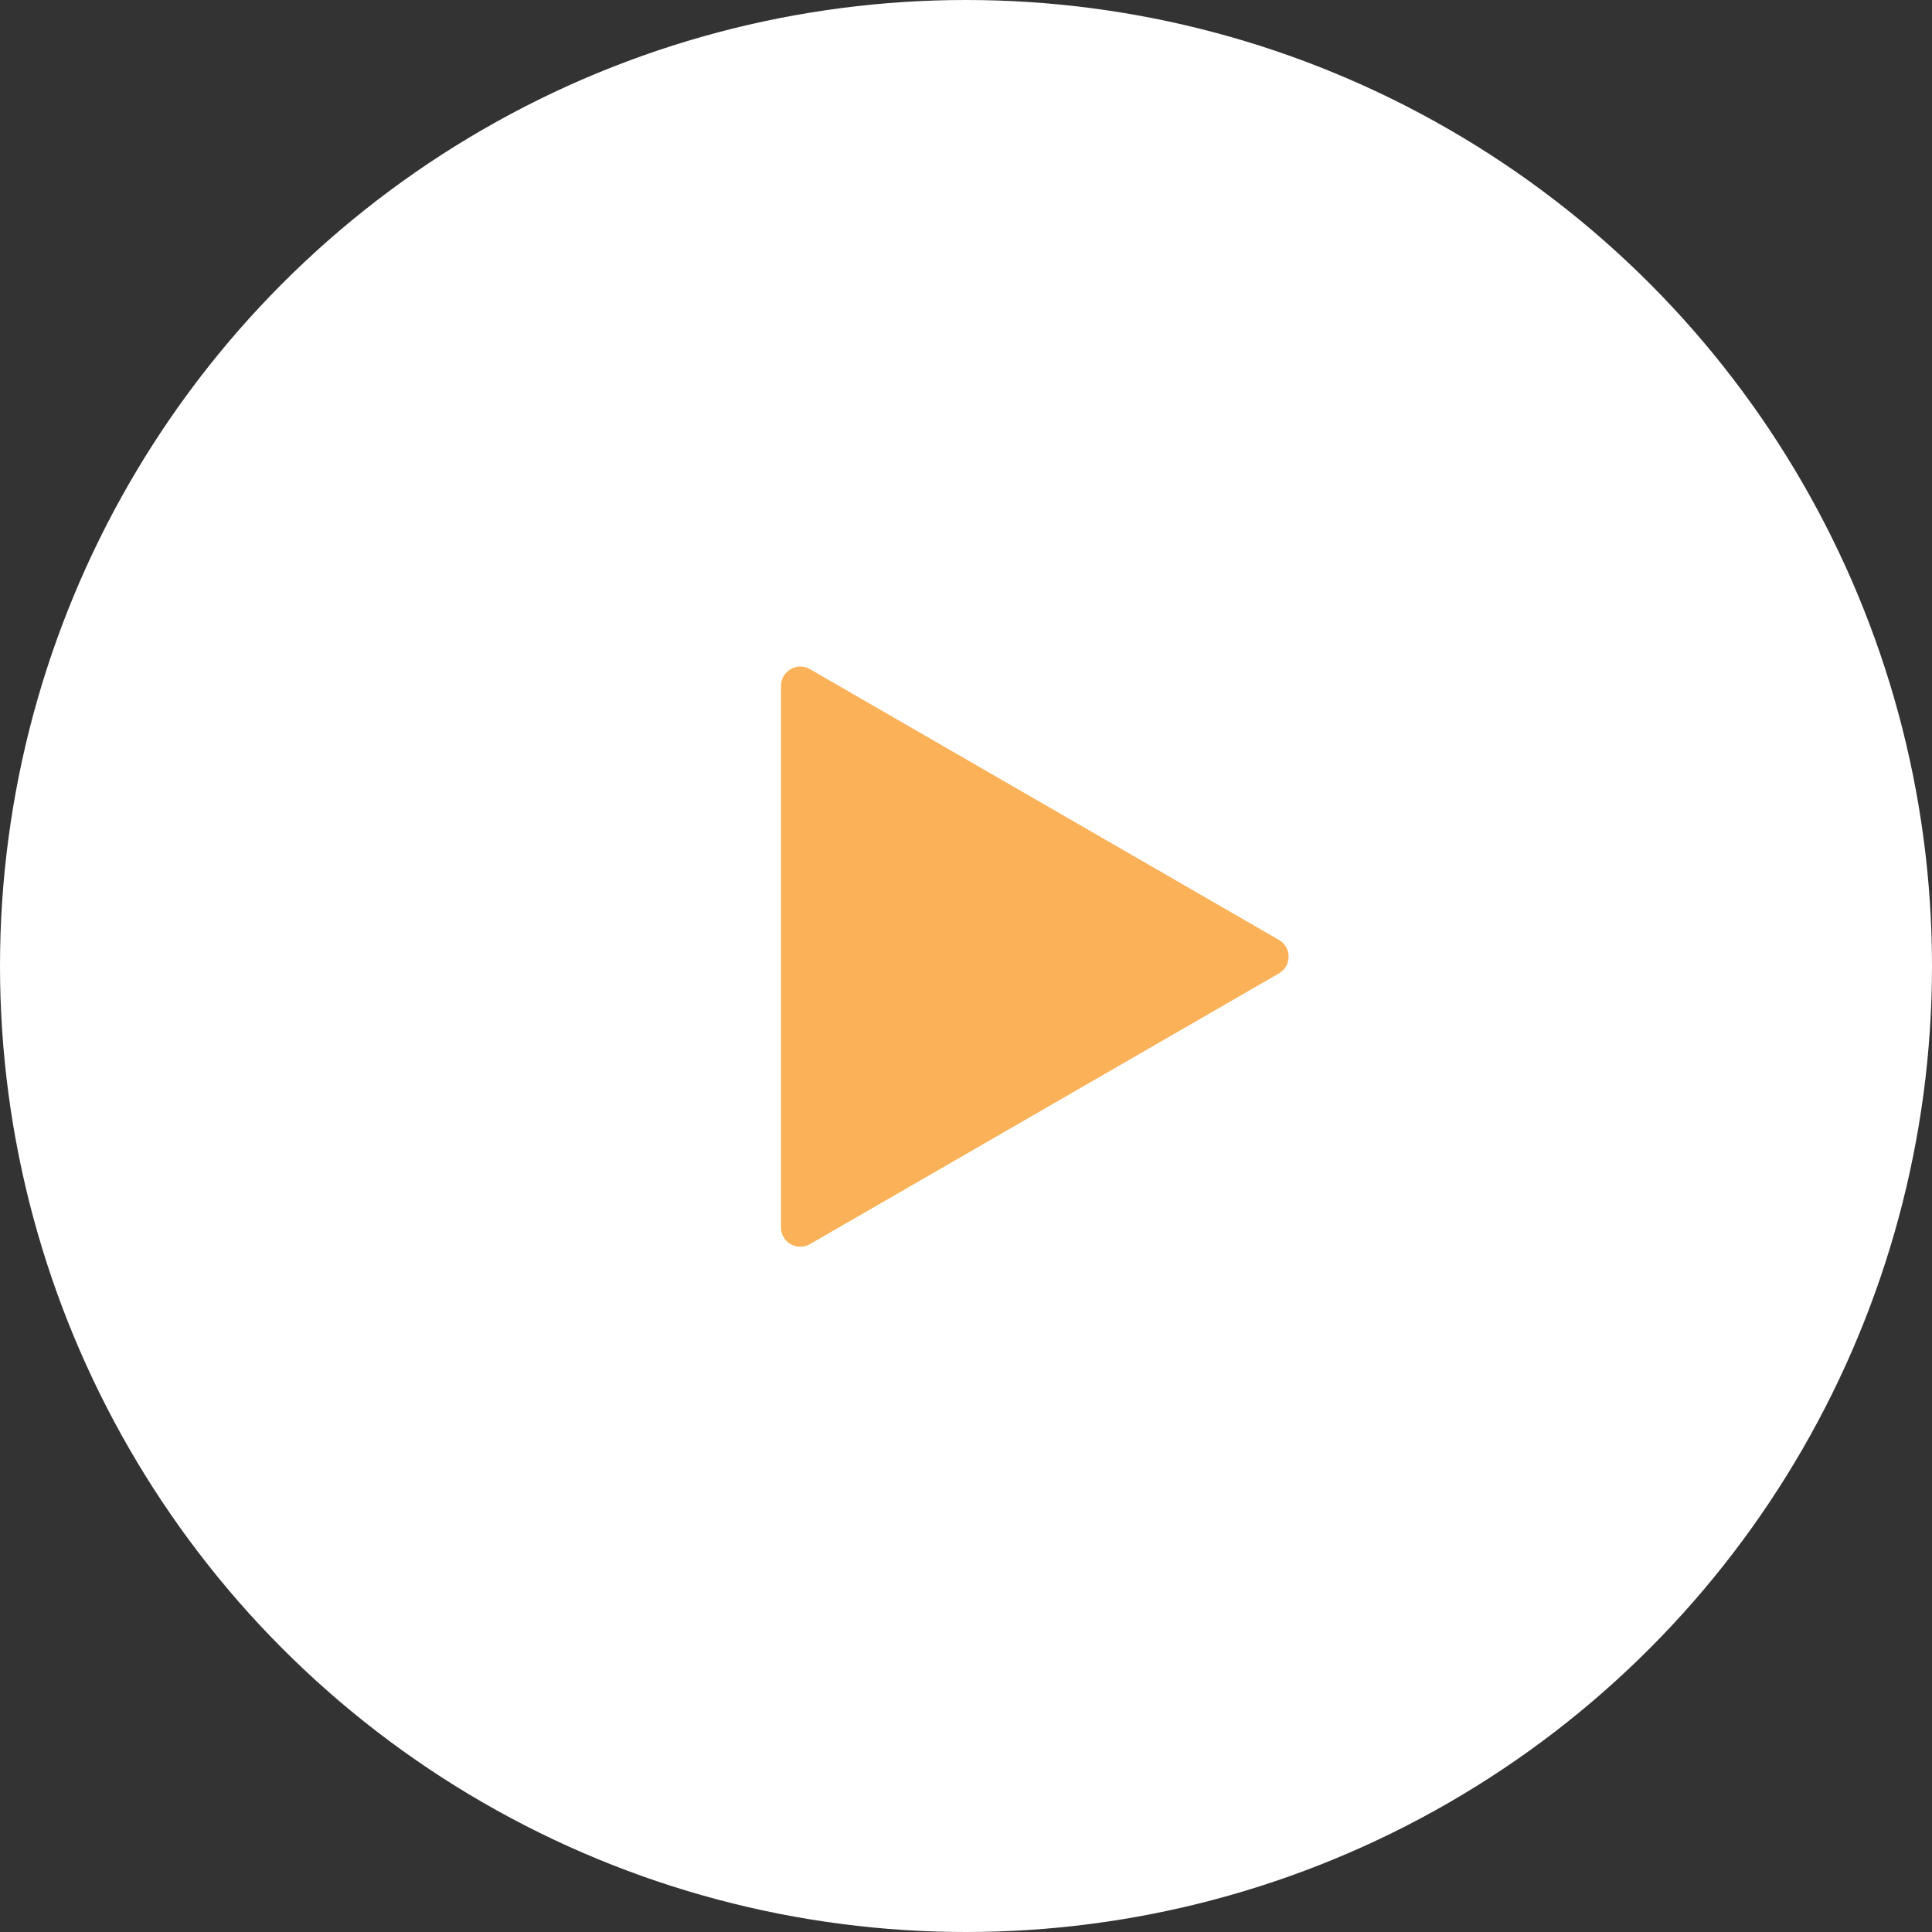 <svg width="50" height="50" viewBox="0 0 50 50" fill="none" xmlns="http://www.w3.org/2000/svg">
<rect x="0" y="0" width="50" height="50" fill="#333333" stroke="none"/>
<circle cx="25" cy="25" r="25" fill="white"/>
<path d="M33.099 24.325C33.432 24.517 33.432 24.998 33.099 25.191L20.962 32.198C20.629 32.39 20.212 32.15 20.212 31.765L20.212 17.751C20.212 17.366 20.629 17.125 20.962 17.318L33.099 24.325Z" fill="#FBB157"/>
</svg>
